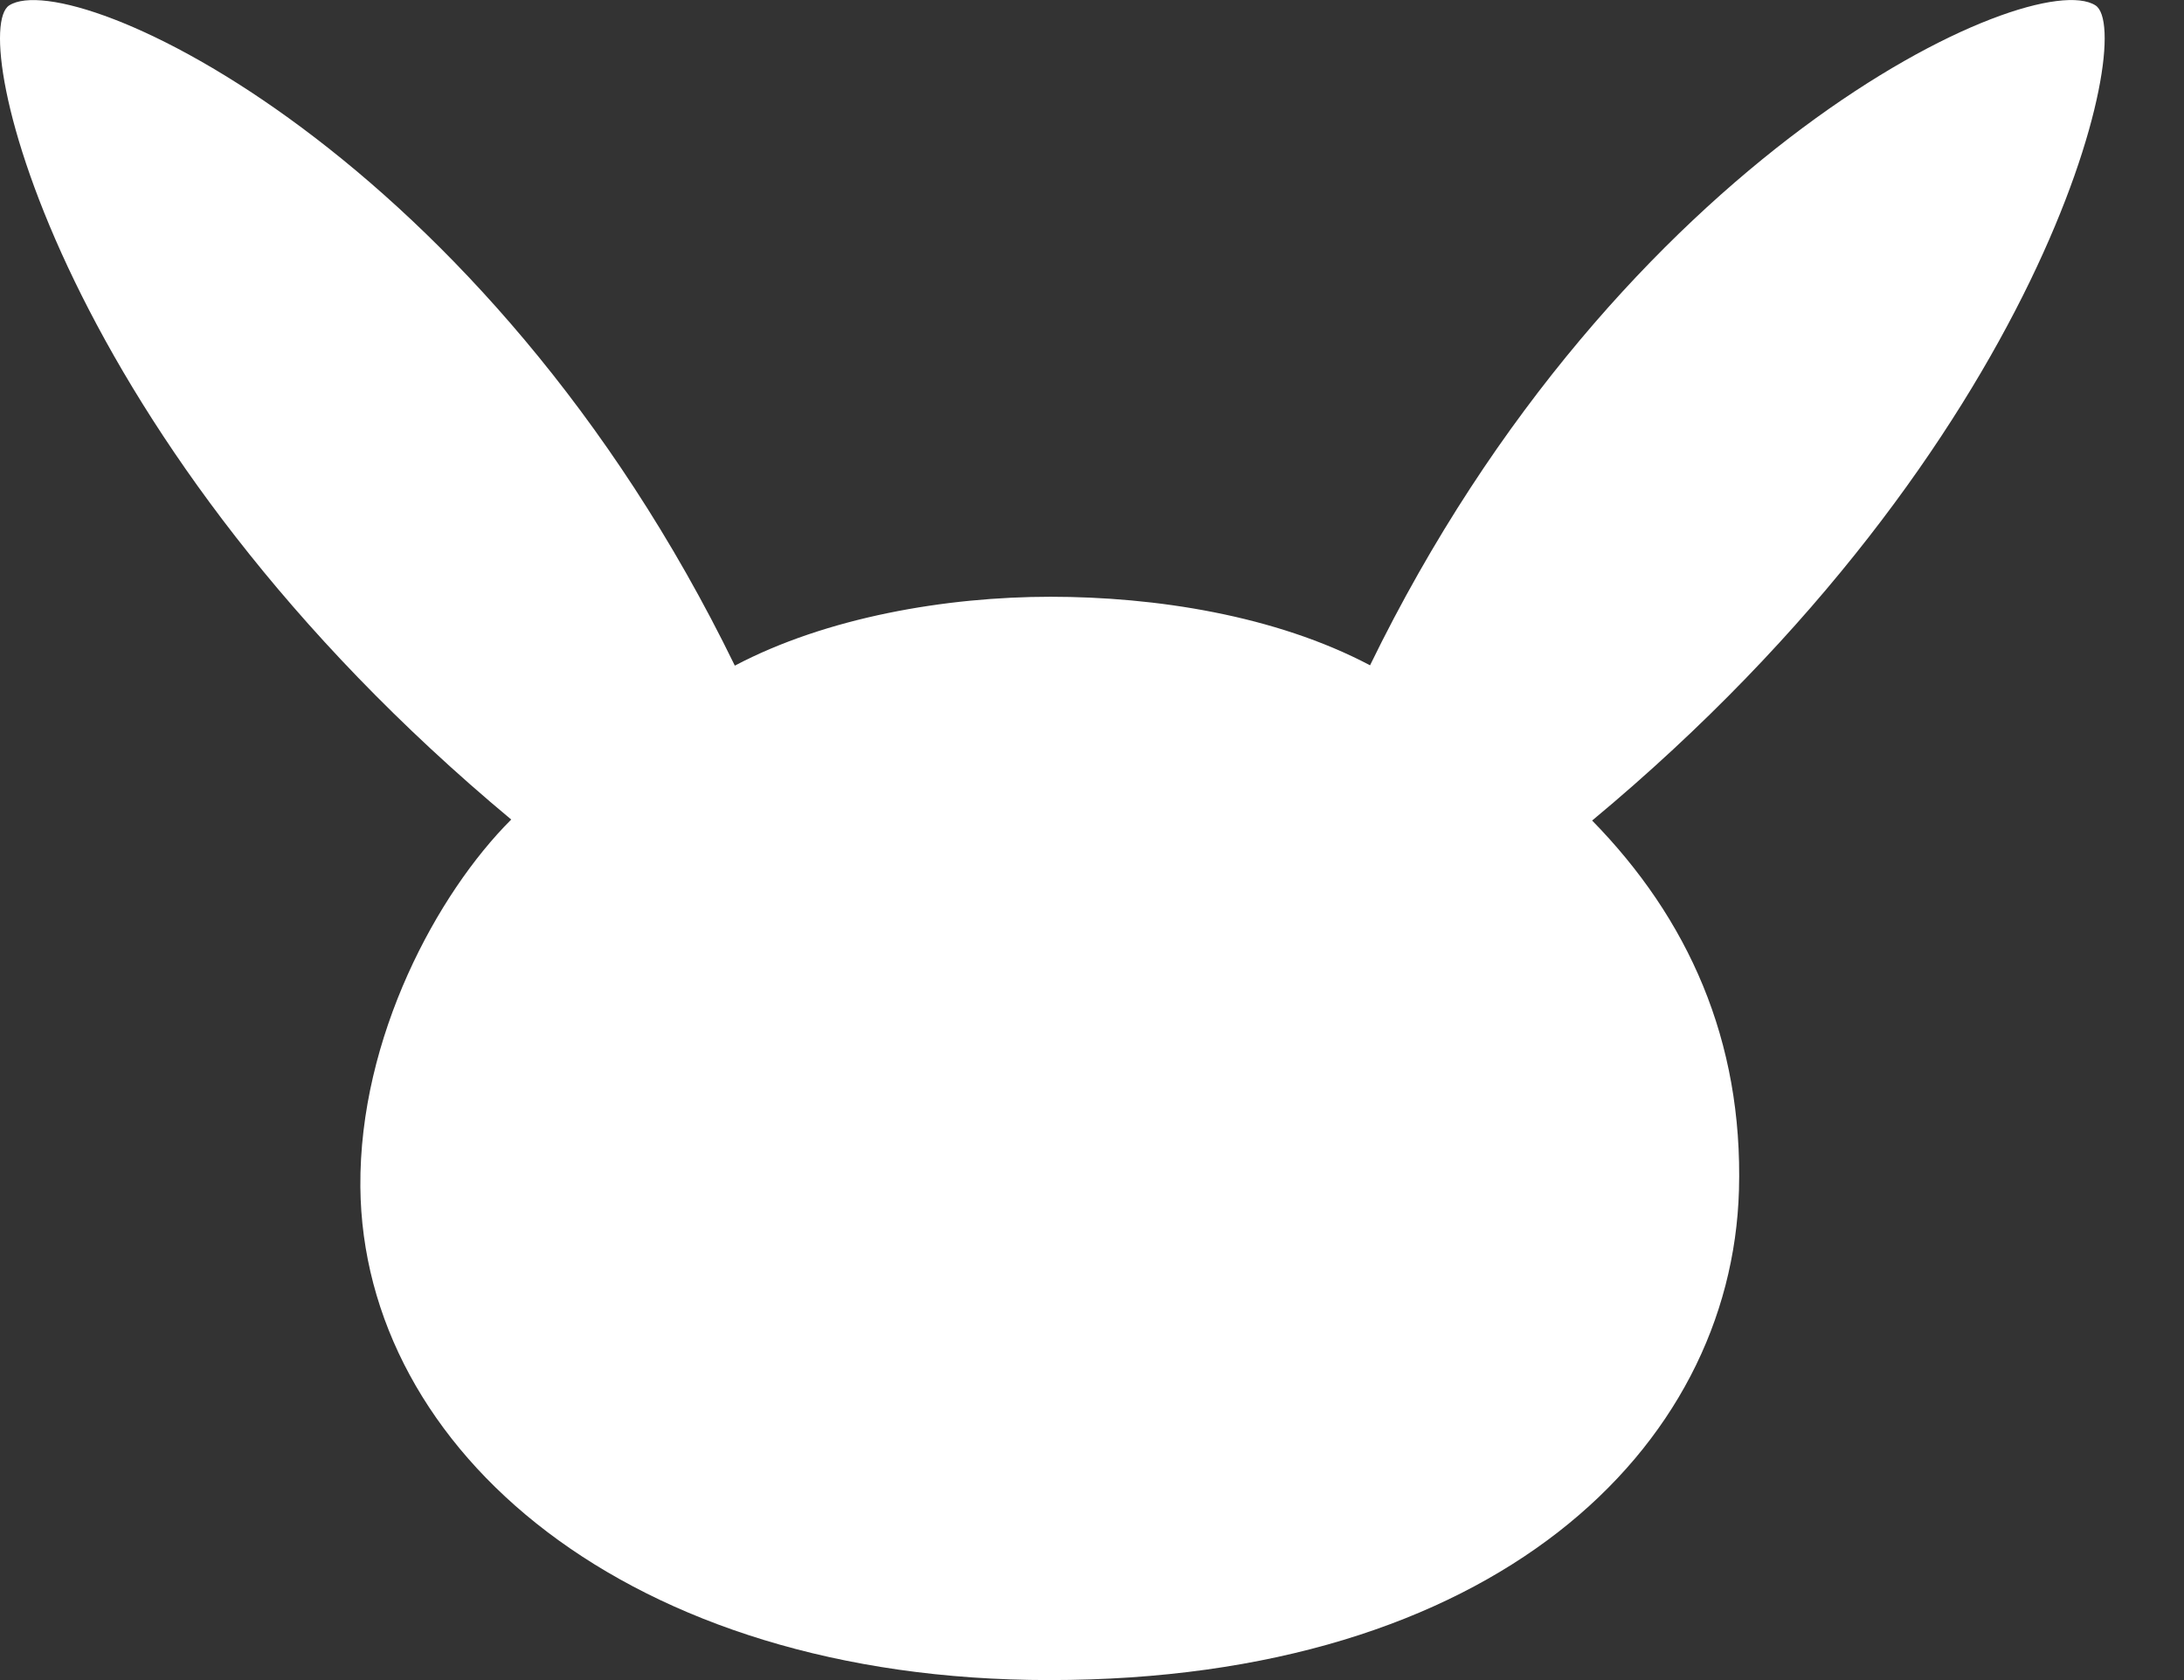 <svg width="13" height="10" viewBox="0 0 13 10" fill="none" xmlns="http://www.w3.org/2000/svg">
<rect x="0" y="0" width="13" height="10" fill="#333333" stroke="none"/>
<path d="M12.473 0.032C12.097 -0.209 9.644 0.905 8.155 3.96C7.591 3.662 6.875 3.552 6.253 3.552C5.632 3.552 4.92 3.674 4.374 3.962C2.885 0.905 0.431 -0.208 0.055 0.032C-0.196 0.192 0.347 2.633 3.043 4.878C3.043 4.878 3.042 4.879 3.041 4.88C2.605 5.316 2.138 6.172 2.145 7.064C2.159 8.63 3.734 10 6.246 10C8.892 10 10.307 8.624 10.351 7.084C10.376 6.19 10.046 5.465 9.477 4.884C12.179 2.638 12.724 0.192 12.473 0.032Z" fill="white"/>
</svg>
